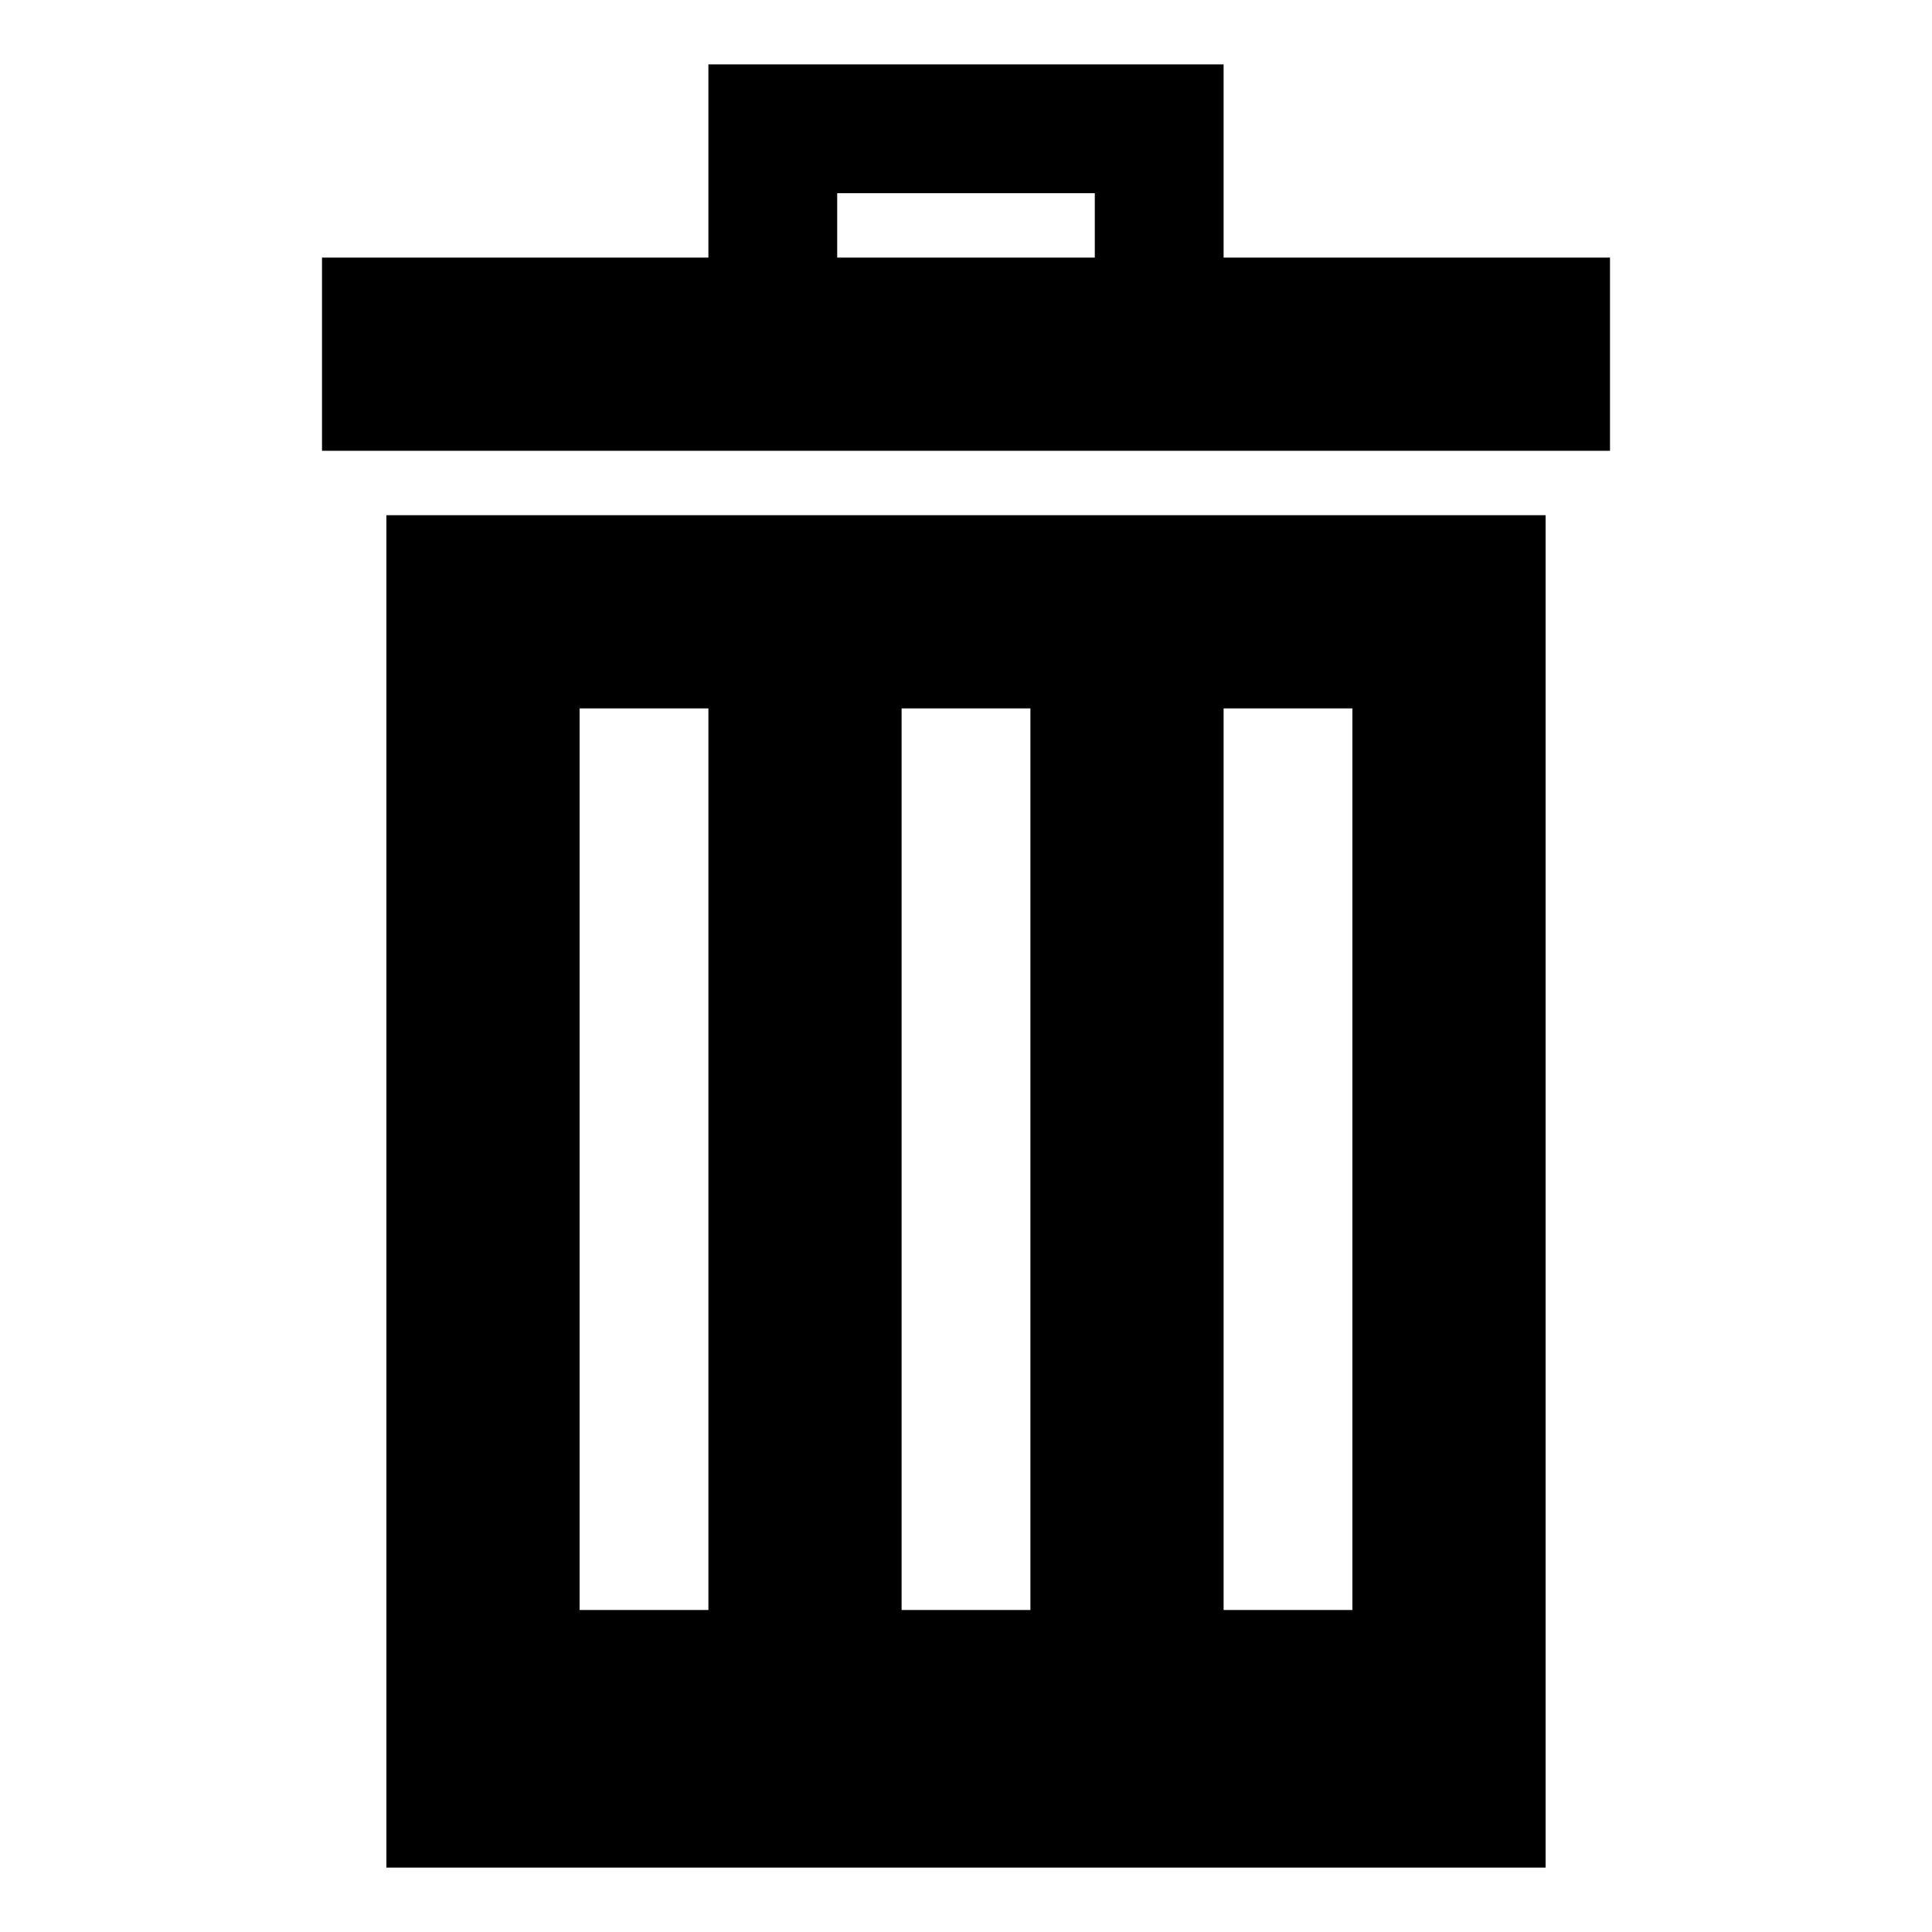 <?xml version="1.0" encoding="UTF-8" standalone="no"?>
<!DOCTYPE svg PUBLIC "-//W3C//DTD SVG 1.1 Tiny//EN" "http://www.w3.org/Graphics/SVG/1.1/DTD/svg11-tiny.dtd">
<svg xmlns="http://www.w3.org/2000/svg" xmlns:xlink="http://www.w3.org/1999/xlink" baseProfile="tiny" height="30px" version="1.1" viewBox="0 0 30 30" width="30px" x="0px" y="0px">
<g fill-opacity="0.5" stroke-opacity="0.5">
<rect fill="none" height="30" width="30"/>
</g>
<path d="M19,4V1h-8v3H5v3h20V4H19z M13,3h4v1h-4V3z"/>
<path d="M6,29h18V8H6V29z M19,11h2v14h-2V11z M14,11h2v14h-2V11z M9,11h2v14H9V11z"/>
</svg>
